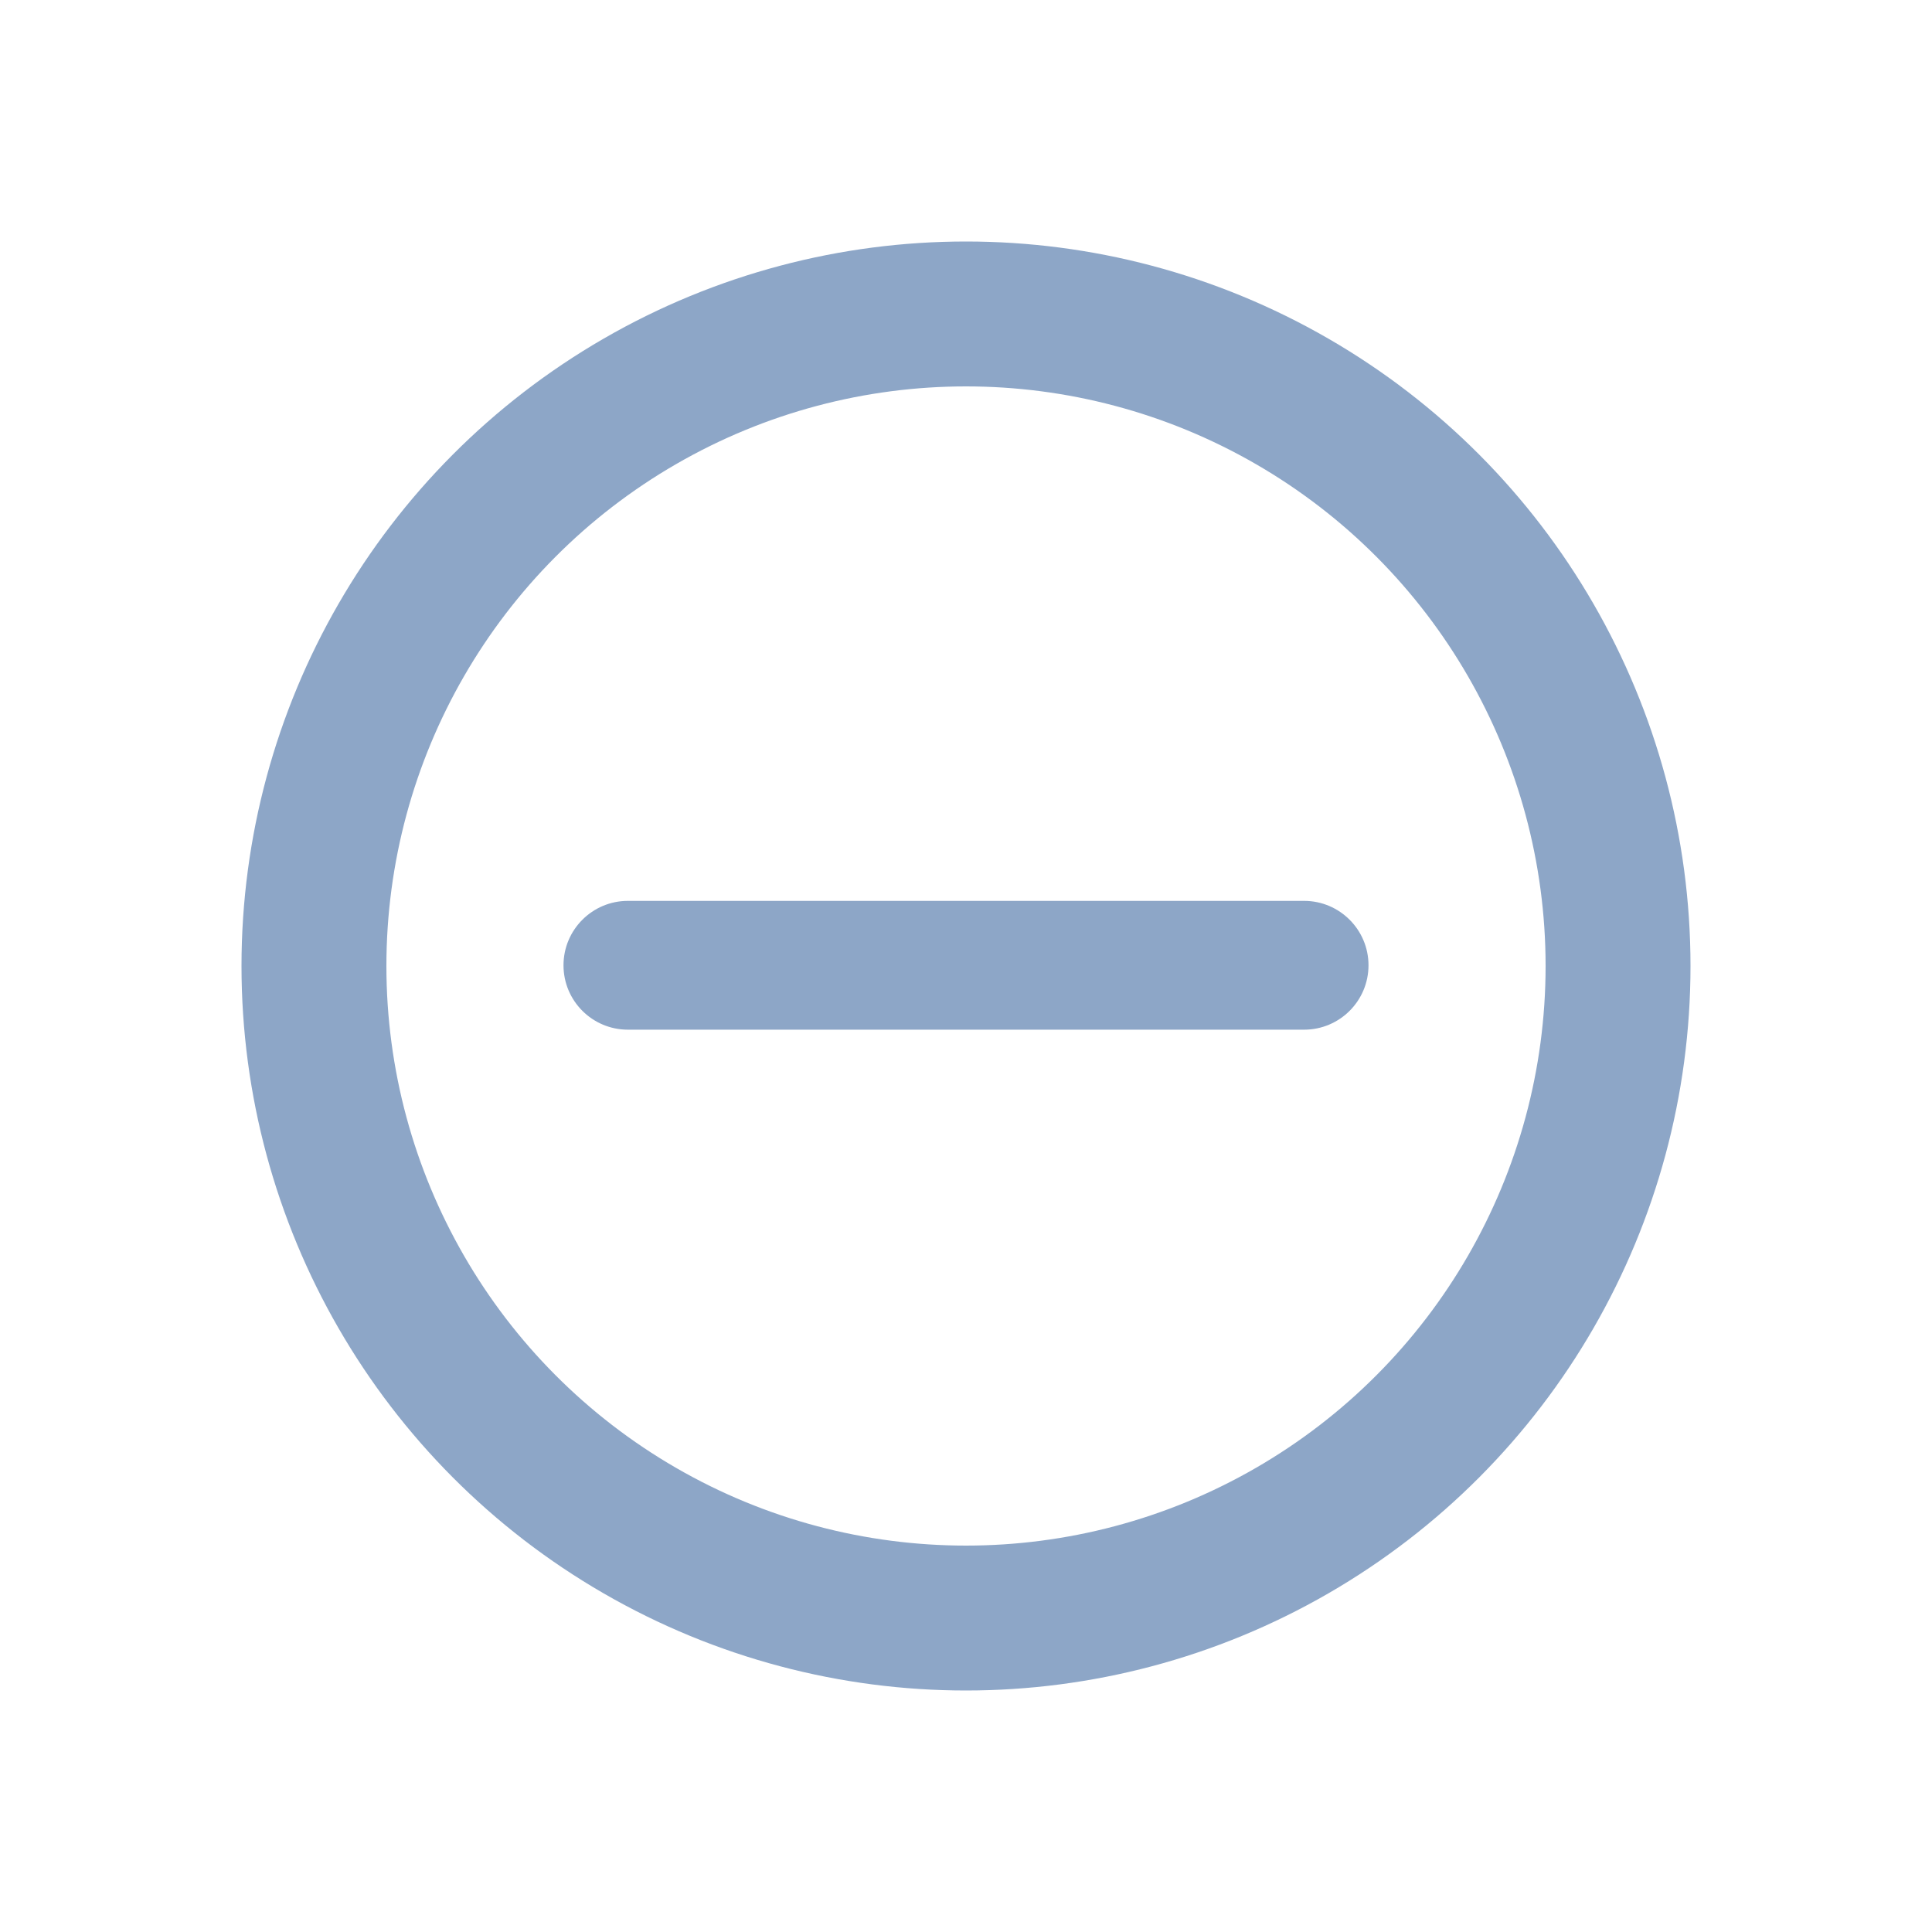 <svg width="24" height="24" viewBox="0 0 24 24" fill="none" xmlns="http://www.w3.org/2000/svg">
<circle cx="12" cy="12" r="8.1" stroke="#8DA6C7" stroke-width="1.8"/>
<path d="M7.8 12.791C7.358 12.791 7 12.433 7 11.991C7 11.55 7.358 11.191 7.8 11.191L16.2 11.191C16.642 11.191 17 11.55 17 11.991C17 12.433 16.642 12.791 16.2 12.791L7.8 12.791Z" fill="#8DA6C7"/>
</svg>